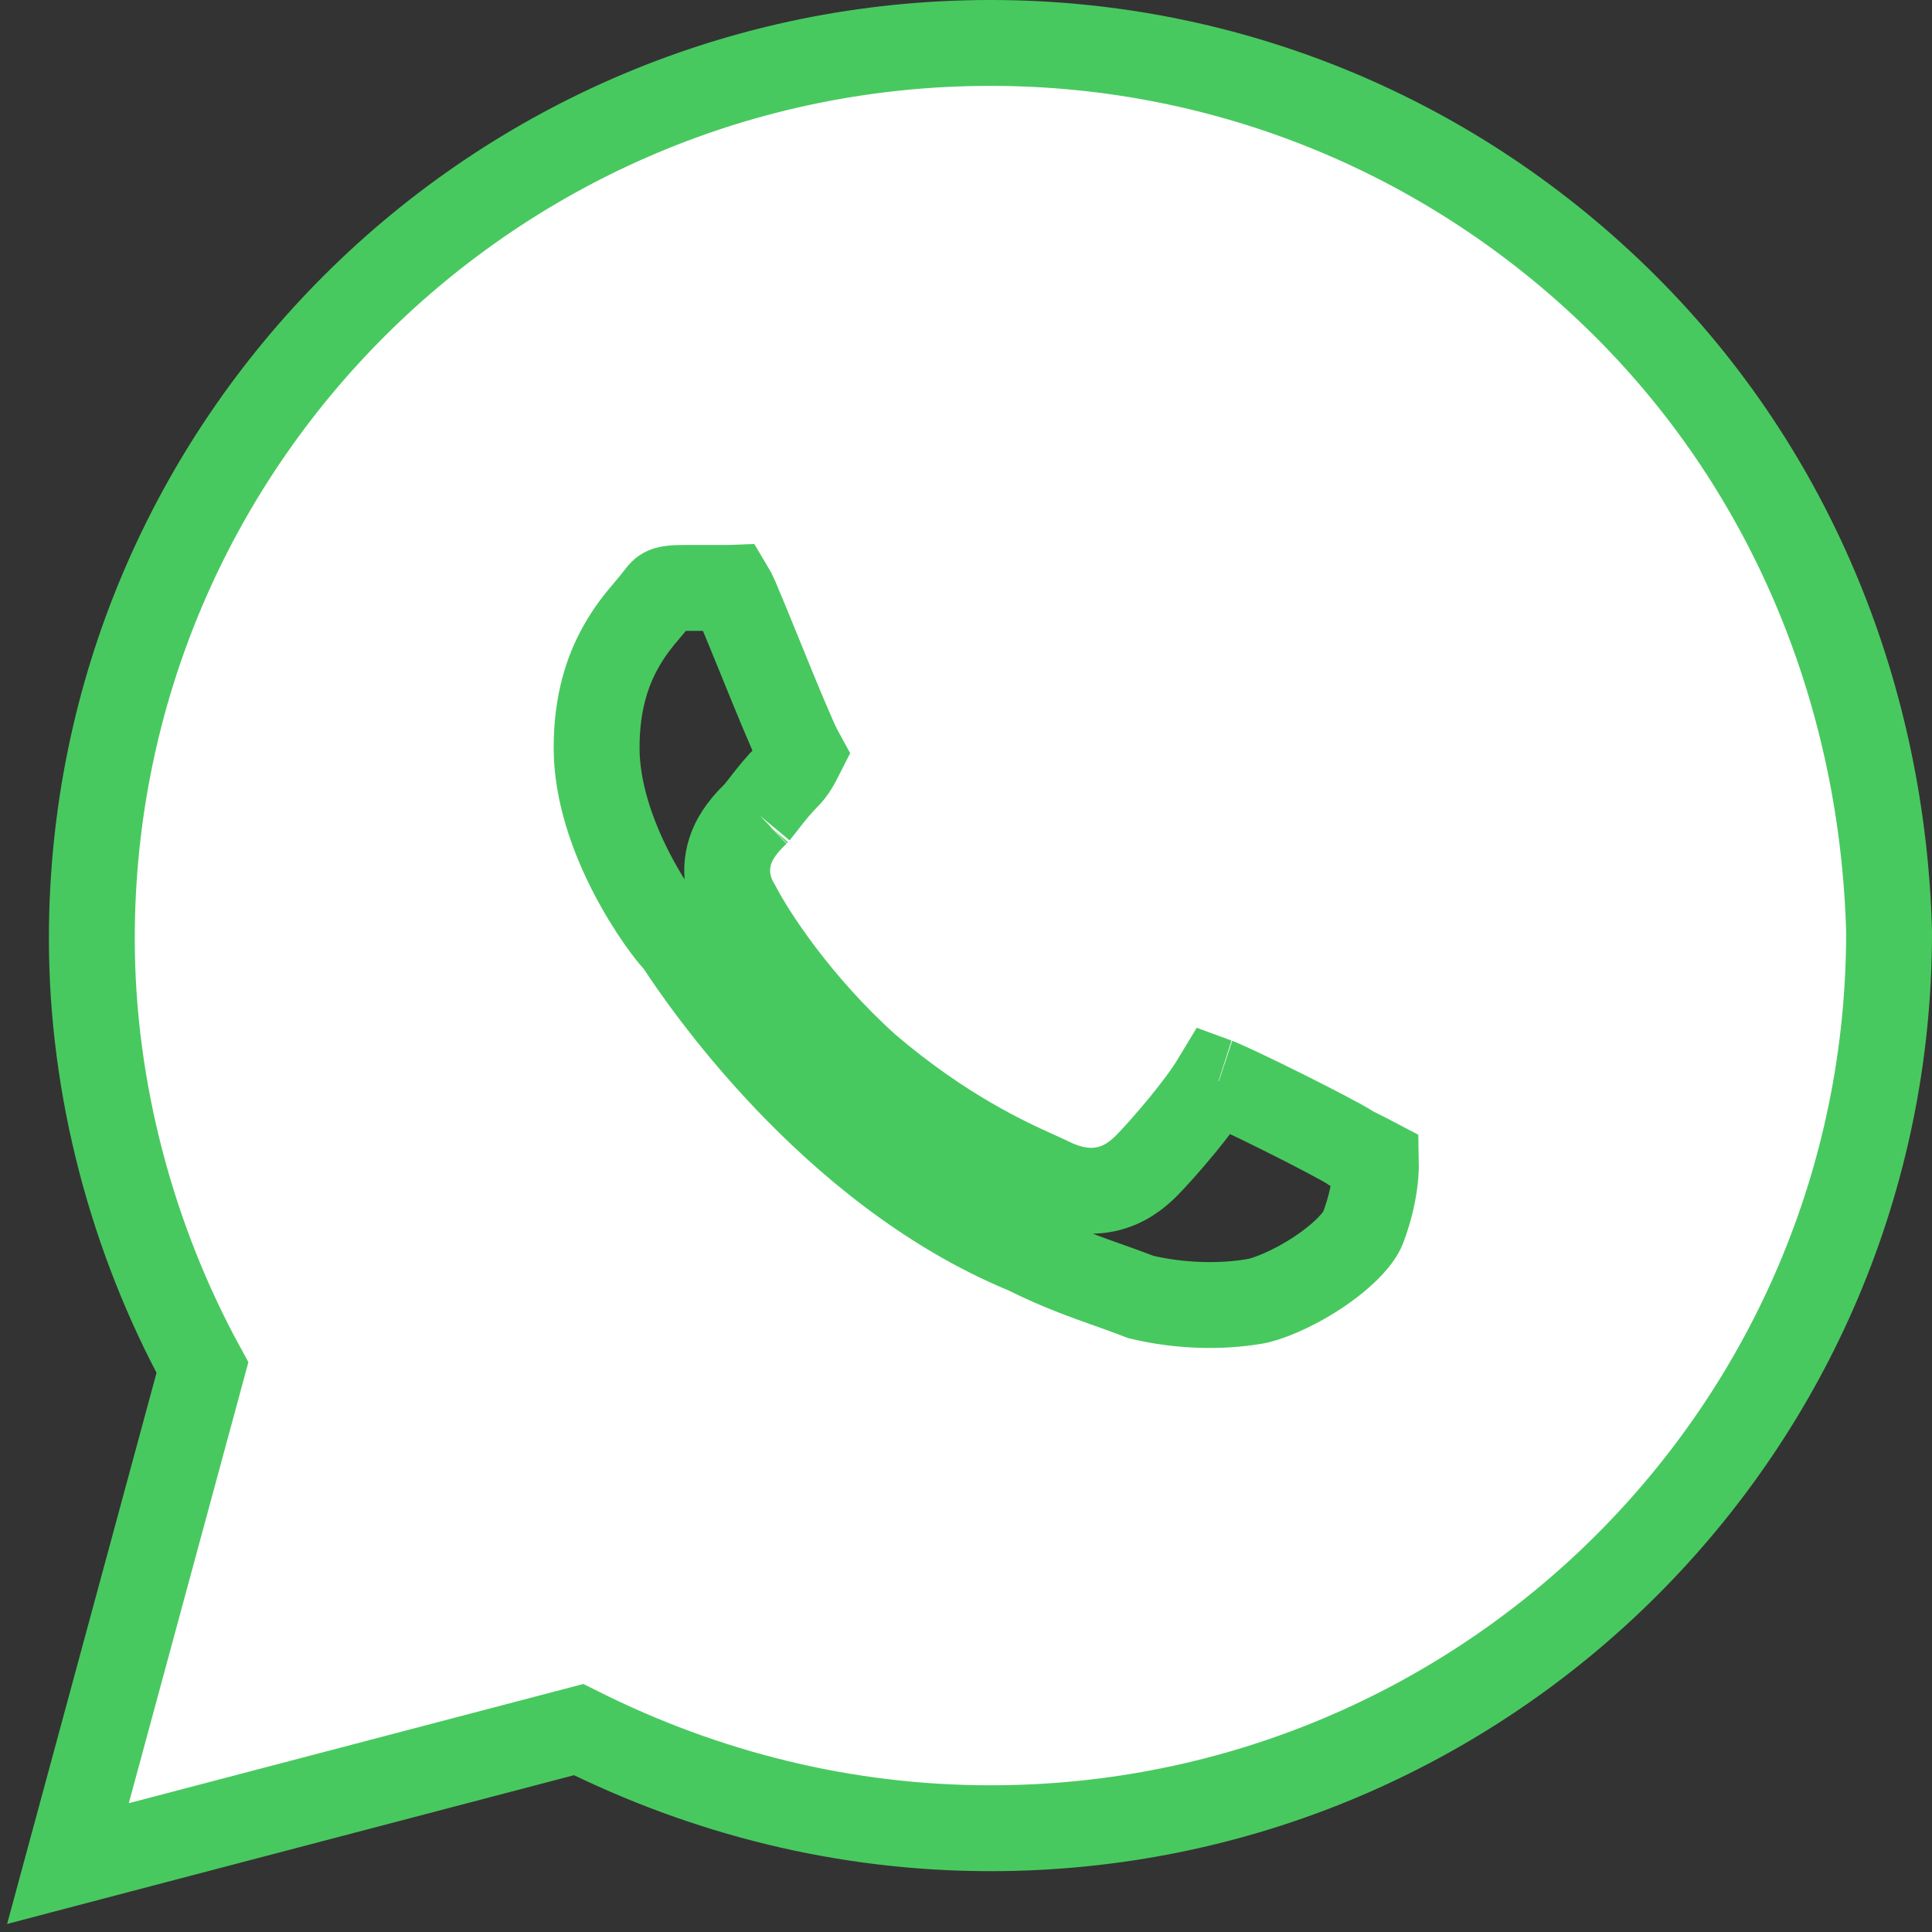 <svg width="45" height="45" viewBox="0 0 45 45" fill="none" xmlns="http://www.w3.org/2000/svg">
<rect x="0" y="0" width="45" height="45" fill="#333333" stroke="none"/>
<path d="M2.035 41.738L1.583 43.406L3.254 42.967L13.477 40.286C16.445 41.772 19.688 42.583 23.07 42.583C34.629 42.583 44 33.25 44 21.722V21.709L44 21.695C43.854 16.322 41.812 11.071 37.852 7.125C33.903 3.189 28.632 1 23.07 1C11.51 1 2.139 10.333 2.139 21.861C2.139 25.37 3.085 28.87 4.715 31.854L2.035 41.738ZM29.201 30.316L29.189 30.317L29.178 30.319C28.482 30.434 27.532 30.439 26.579 30.211C26.333 30.115 26.087 30.028 25.834 29.938C25.264 29.736 24.658 29.521 23.934 29.16L23.903 29.145L23.871 29.132C19.288 27.229 16.266 22.676 15.845 22.041C15.834 22.025 15.825 22.011 15.817 22L15.762 21.917L15.692 21.847C15.694 21.849 15.693 21.848 15.691 21.846C15.682 21.836 15.652 21.802 15.6 21.736C15.537 21.657 15.456 21.549 15.362 21.415C15.174 21.146 14.945 20.783 14.723 20.358C14.272 19.491 13.896 18.441 13.896 17.417C13.896 16.347 14.16 15.61 14.449 15.089C14.67 14.692 14.869 14.456 15.072 14.215C15.169 14.101 15.266 13.985 15.367 13.851C15.432 13.764 15.483 13.741 15.539 13.726C15.629 13.7 15.737 13.694 15.962 13.694H15.963H15.965H15.967H15.968H15.97H15.972H15.973H15.975H15.976H15.978H15.98H15.982H15.983H15.985H15.986H15.988H15.99H15.992H15.993H15.995H15.997H15.998H16H16.002H16.003H16.005H16.007H16.009H16.01H16.012H16.014H16.015H16.017H16.019H16.021H16.022H16.024H16.026H16.028H16.029H16.031H16.033H16.035H16.036H16.038H16.04H16.042H16.044H16.045H16.047H16.049H16.051H16.052H16.054H16.056H16.058H16.06H16.061H16.063H16.065H16.067H16.069H16.07H16.072H16.074H16.076H16.078H16.079H16.081H16.083H16.085H16.087H16.089H16.09H16.092H16.094H16.096H16.098H16.1H16.102H16.103H16.105H16.107H16.109H16.111H16.113H16.114H16.116H16.118H16.12H16.122H16.124H16.126H16.128H16.129H16.131H16.133H16.135H16.137H16.139H16.141H16.143H16.145H16.146H16.148H16.15H16.152H16.154H16.156H16.158H16.16H16.162H16.164H16.166H16.167H16.169H16.171H16.173H16.175H16.177H16.179H16.181H16.183H16.185H16.187H16.189H16.191H16.192H16.194H16.196H16.198H16.2H16.202H16.204H16.206H16.208H16.21H16.212H16.214H16.216H16.218H16.22H16.222H16.224H16.226H16.228H16.23H16.232H16.234H16.235H16.238H16.239H16.241H16.243H16.245H16.247H16.249H16.251H16.253H16.255H16.257H16.259H16.261H16.263H16.265H16.267H16.269H16.271H16.273H16.275H16.277H16.279H16.281H16.283H16.285H16.287H16.289H16.291H16.293H16.295H16.297H16.299H16.301H16.303H16.305H16.307H16.309H16.311H16.313H16.315H16.317H16.319H16.321H16.323H16.325H16.327H16.329H16.331H16.334H16.335H16.337H16.34H16.342H16.344H16.346H16.348H16.35H16.352H16.354H16.356H16.358H16.36H16.362H16.364H16.366H16.368H16.37H16.372H16.374H16.376H16.378H16.38H16.382H16.384H16.386H16.388H16.39H16.392H16.394H16.396H16.398H16.401H16.402H16.405H16.407H16.409H16.411H16.413H16.415H16.417H16.419H16.421H16.423H16.425H16.427H16.429H16.431H16.433H16.435H16.437H16.439H16.441H16.443H16.445H16.447H16.45H16.451H16.454H16.456H16.458H16.46H16.462H16.464H16.466H16.468H16.47H16.472H16.474H16.476H16.478H16.48H16.482H16.484H16.486H16.488H16.49H16.492H16.494H16.496H16.498H16.5H16.503H16.505H16.507H16.509H16.511H16.513H16.515H16.517H16.519H16.521H16.523H16.525H16.527H16.529H16.531H16.533H16.535H16.537H16.539H16.541H16.543H16.545H16.547H16.549H16.551H16.553H16.555H16.557H16.559H16.561H16.563H16.566H16.567H16.57H16.572H16.573H16.576H16.578H16.58H16.582H16.584H16.586H16.588H16.59H16.592H16.594H16.596H16.598H16.6H16.602H16.604H16.606H16.608H16.61H16.612H16.614H16.616H16.618H16.62H16.622H16.624H16.626H16.628H16.63H16.632H16.634H16.636H16.638H16.64H16.642H16.644H16.646H16.648H16.65H16.652H16.654H16.655H16.657H16.66H16.661H16.663H16.665H16.667H16.669H16.671H16.673H16.675H16.677H16.679H16.681H16.683H16.685H16.687H16.689H16.691H16.693H16.695H16.697H16.699H16.701H16.703H16.704H16.706H16.708H16.71H16.712H16.714H16.716H16.718H16.72H16.722H16.724H16.726H16.728H16.73H16.732H16.733H16.735H16.737H16.739H16.741H16.743H16.745H16.747H16.749H16.751H16.753H16.754H16.756H16.758H16.76H16.762H16.764H16.766H16.768H16.77H16.771H16.773H16.775H16.777H16.779H16.781H16.783H16.785H16.786H16.788H16.79H16.792H16.794H16.796H16.797H16.799H16.801H16.803H16.805H16.807H16.808H16.81H16.812H16.814H16.816H16.818H16.82H16.821H16.823H16.825H16.827H16.829H16.83H16.832H16.834H16.836H16.838H16.839H16.841H16.843H16.845H16.846H16.848H16.85H16.852H16.854H16.855H16.857H16.859H16.861H16.863H16.864H16.866H16.868H16.869H16.871H16.873H16.875H16.877H16.878H16.88H16.882H16.883H16.885H16.887H16.889H16.89H16.892H16.894H16.895H16.897H16.899H16.901H16.902H16.904H16.906H16.907H16.909H16.911H16.912H16.914H16.916H16.918H16.919H16.921H16.922H16.924H16.926H16.927H16.929H16.931H16.932H16.934H16.936H16.937C16.965 13.694 16.993 13.694 17.018 13.693C17.047 13.741 17.087 13.815 17.134 13.923C17.272 14.245 17.473 14.737 17.687 15.263C17.789 15.514 17.895 15.774 17.998 16.026C18.155 16.408 18.307 16.773 18.43 17.053C18.49 17.192 18.548 17.32 18.598 17.423C18.62 17.468 18.645 17.517 18.671 17.564C18.544 17.815 18.467 17.953 18.322 18.097C18.134 18.285 17.961 18.503 17.839 18.659C17.814 18.692 17.791 18.72 17.771 18.747C17.736 18.792 17.706 18.829 17.677 18.866C17.637 18.916 17.622 18.934 17.622 18.934C17.622 18.934 17.623 18.933 17.625 18.931C17.618 18.938 17.61 18.946 17.601 18.955C17.482 19.071 17.218 19.331 17.069 19.666C16.976 19.875 16.916 20.131 16.944 20.42C16.969 20.679 17.061 20.91 17.184 21.109C17.54 21.798 18.578 23.384 20.168 24.824L20.179 24.834L20.19 24.844C21.964 26.359 23.451 27.03 24.152 27.347C24.269 27.4 24.365 27.443 24.436 27.478C24.825 27.672 25.267 27.797 25.739 27.703C26.204 27.61 26.516 27.339 26.702 27.153C26.874 26.981 27.211 26.606 27.536 26.211C27.79 25.901 28.095 25.51 28.304 25.163C28.312 25.166 28.321 25.168 28.329 25.171C28.325 25.17 28.337 25.174 28.37 25.187C28.4 25.2 28.44 25.216 28.489 25.238C28.588 25.281 28.714 25.339 28.86 25.407C29.151 25.544 29.51 25.719 29.871 25.898C30.627 26.275 31.291 26.626 31.436 26.722L31.488 26.756L31.544 26.784C31.764 26.894 31.925 26.974 32.048 27.039C32.05 27.129 32.048 27.234 32.038 27.354C32.011 27.696 31.926 28.125 31.75 28.592C31.658 28.839 31.294 29.247 30.675 29.653C30.076 30.046 29.486 30.275 29.201 30.316Z" fill="white" stroke="#48C95F" stroke-width="2"/>
</svg>
